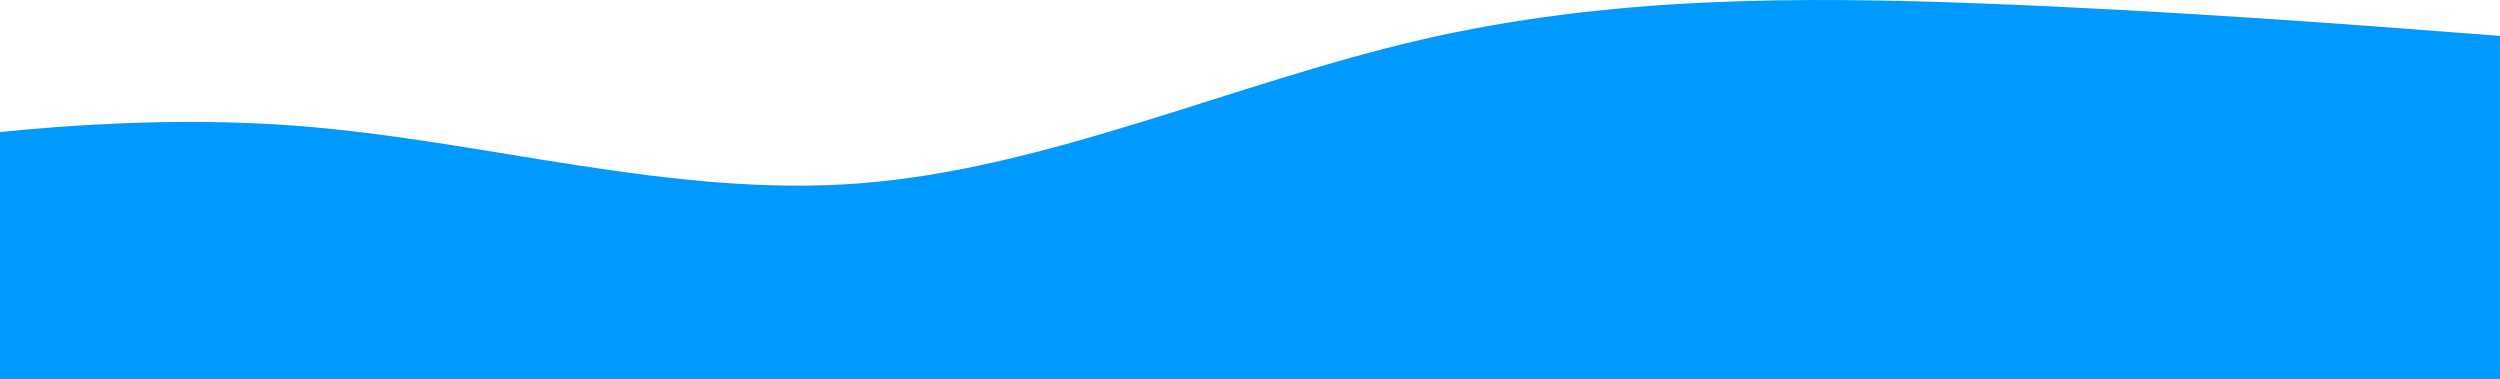 <svg width="1280" height="194" viewBox="0 0 1280 194" fill="none" xmlns="http://www.w3.org/2000/svg">
<path fill-rule="evenodd" clip-rule="evenodd" d="M-136 86.524L-88 79.159C-40 71.794 56 57.064 152 64.429C248 71.794 344 101.254 440 93.889C536 86.524 632 42.334 728 20.238C824 -1.857 920 -1.857 1016 1.826C1112 5.508 1208 12.873 1256 16.556L1304 20.238V197H1256C1208 197 1112 197 1016 197C920 197 824 197 728 197C632 197 536 197 440 197C344 197 248 197 152 197C56 197 -40 197 -88 197H-136V86.524Z" fill="#0099FF"/>
</svg>
